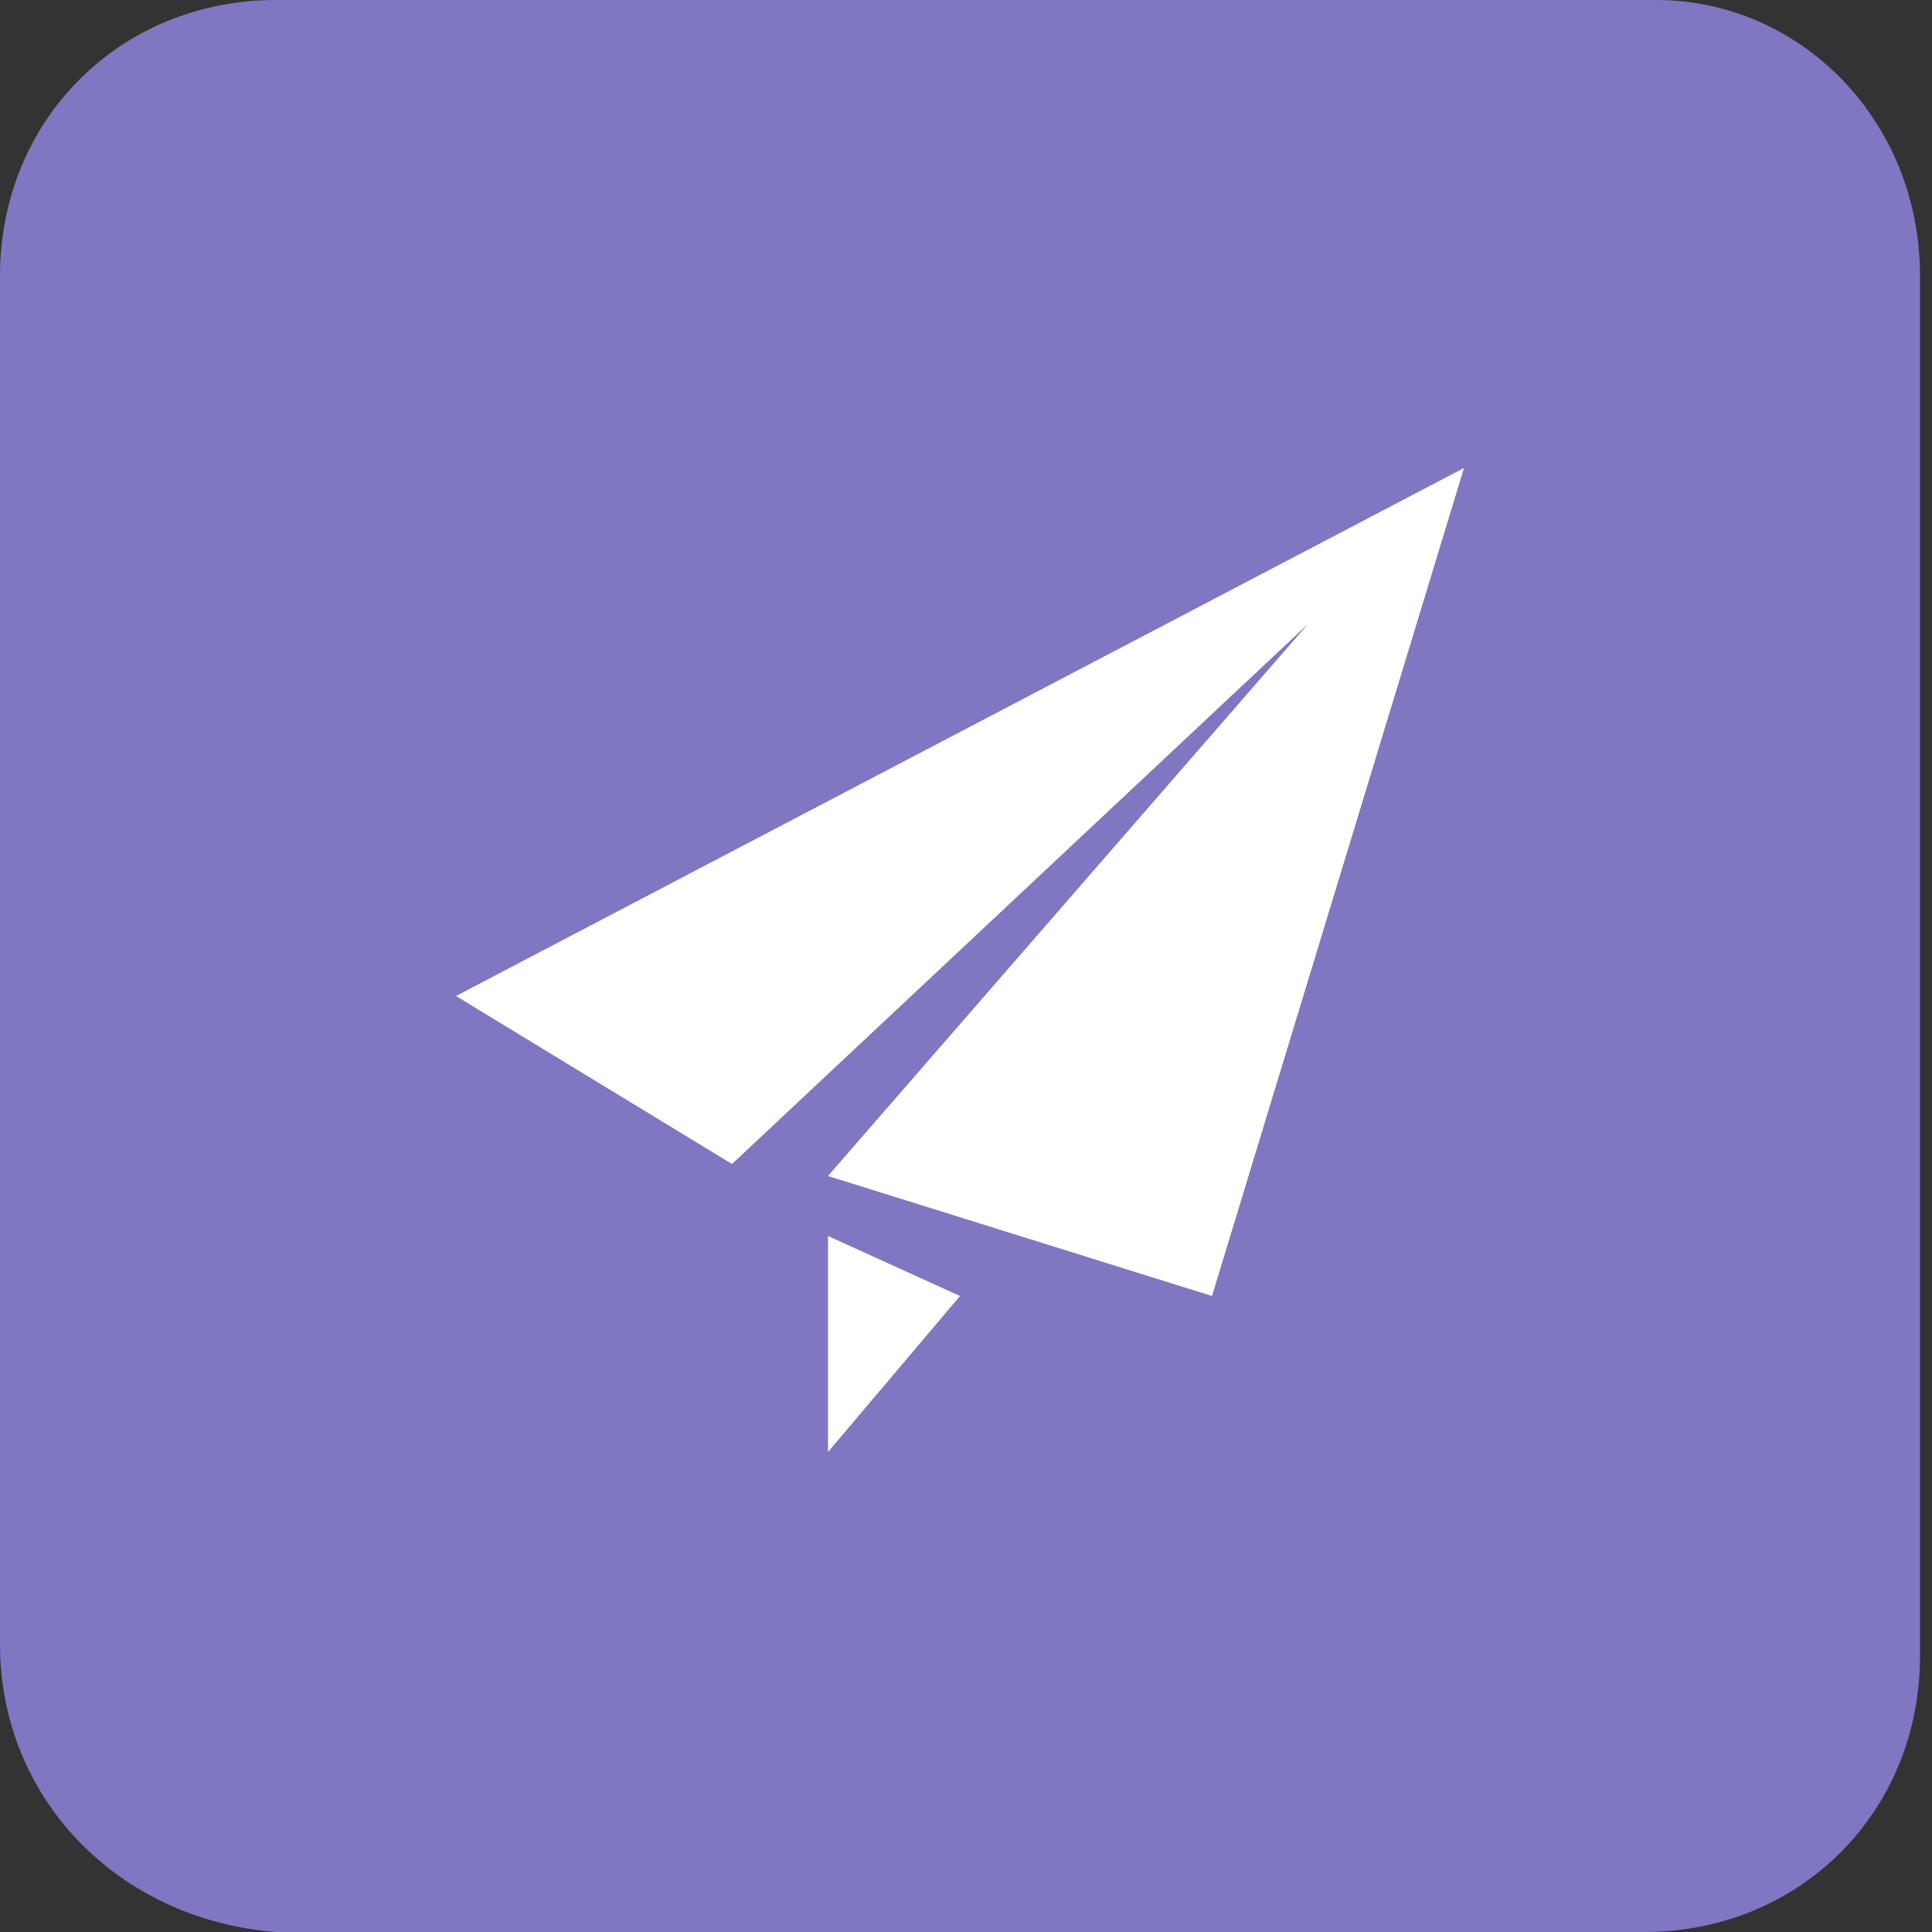 <svg t="1577349468842" class="icon" viewBox="0 0 1024 1024" version="1.1" xmlns="http://www.w3.org/2000/svg" p-id="24348" width="200" height="200"><rect x="0" y="0" width="1024" height="1024" fill="#333333" stroke="none"/><path d="M146.286 0h731.429C954.037 0 1017.64 63.602 1017.64 146.286v731.429c0 82.683-63.602 146.286-146.286 146.286H146.286C63.602 1017.64 0 954.037 0 871.354V146.286C0 63.602 63.602 0 146.286 0z" fill="#7F77C2" p-id="24349"></path><path d="M775.95 248.05L241.689 527.901l146.286 89.043 305.292-286.211-254.41 292.571 203.528 63.602zM508.82 686.907l-69.963-31.801v114.484z" fill="#FFFFFF" p-id="24350"></path></svg>